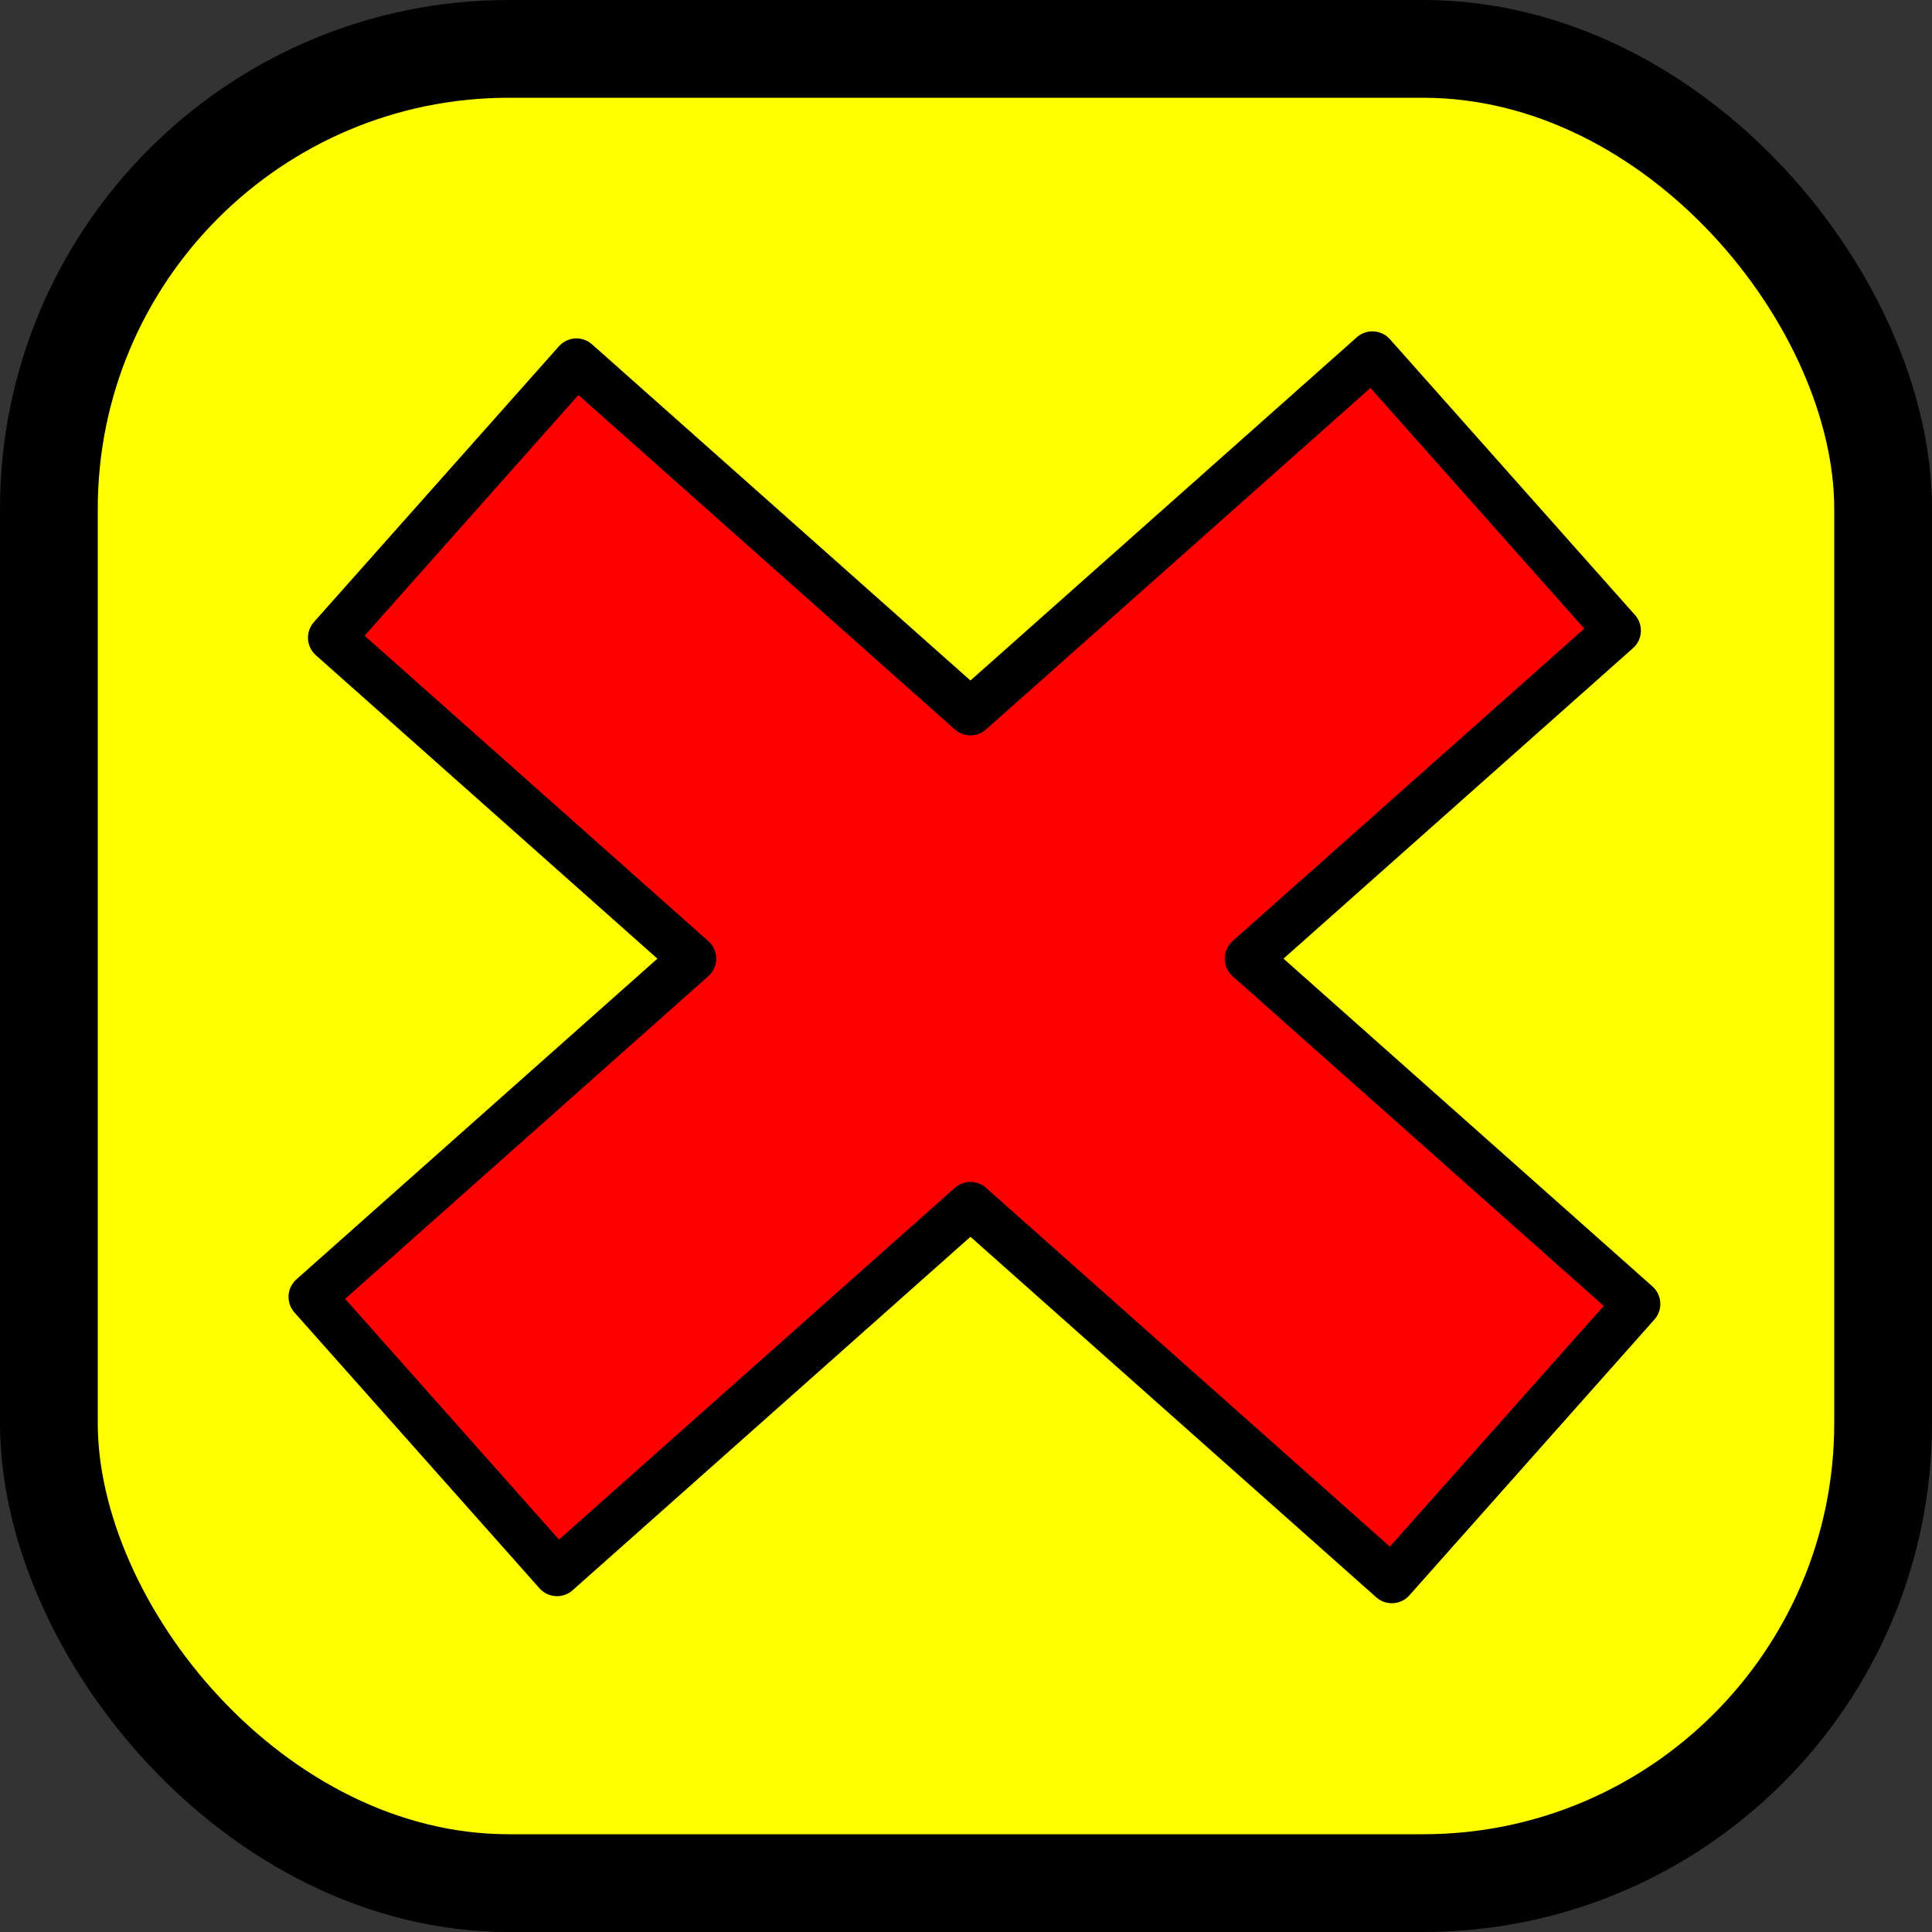<?xml version="1.0" encoding="UTF-8" standalone="no"?>
<!-- Created with Inkscape (http://www.inkscape.org/) -->

<svg
   xmlns:dc="http://purl.org/dc/elements/1.1/"
   xmlns:cc="http://creativecommons.org/ns#"
   xmlns:rdf="http://www.w3.org/1999/02/22-rdf-syntax-ns#"
   xmlns:svg="http://www.w3.org/2000/svg"
   xmlns="http://www.w3.org/2000/svg"
   xmlns:sodipodi="http://sodipodi.sourceforge.net/DTD/sodipodi-0.dtd"
   xmlns:inkscape="http://www.inkscape.org/namespaces/inkscape"
   width="256"
   height="256"
   viewBox="0 0 256 256"
   id="svg2"
   version="1.1"
   inkscape:version="0.91 r13725"
   sodipodi:docname="Controls_Cancel.svg"
   inkscape:export-filename="C:\Users\David.Chong\Desktop\Mycoventure\android\assets\ControlsCancel.png"
   inkscape:export-xdpi="90"
   inkscape:export-ydpi="90">
  <rect x="0" y="0" width="256" height="256" fill="#333333" stroke="none"/>
  <defs
     id="defs4" />
  <sodipodi:namedview
     id="base"
     pagecolor="#ffffff"
     bordercolor="#666666"
     borderopacity="1.0"
     inkscape:pageopacity="0.0"
     inkscape:pageshadow="2"
     inkscape:zoom="2.1356589"
     inkscape:cx="40.094636"
     inkscape:cy="137.77691"
     inkscape:document-units="px"
     inkscape:current-layer="layer1"
     showgrid="false"
     units="px"
     inkscape:window-width="1366"
     inkscape:window-height="706"
     inkscape:window-x="-8"
     inkscape:window-y="-8"
     inkscape:window-maximized="1" />
  <g
     inkscape:label="Layer 1"
     inkscape:groupmode="layer"
     id="layer1"
     transform="translate(0,-796.362)">
    <rect
       style="opacity:1;fill:#ffff00;fill-opacity:1;fill-rule:nonzero;stroke:#000000;stroke-width:12.954;stroke-linecap:round;stroke-linejoin:round;stroke-miterlimit:4;stroke-dasharray:none;stroke-opacity:1"
       id="rect4153"
       width="243.046"
       height="243.046"
       x="6.477"
       y="802.839"
       ry="60.948" />
    <path
       style="opacity:1;fill:#ff0000;fill-opacity:1;fill-rule:nonzero;stroke:#000000;stroke-width:6.221;stroke-linecap:round;stroke-linejoin:round;stroke-miterlimit:4;stroke-dasharray:none;stroke-opacity:1"
       d="m 181.849,843.379 -53.26,47.316 -52.205,-46.381 -32.465,36.543 47.873,42.531 -50.449,44.82 32.467,36.543 54.781,-48.67 55.834,49.605 32.465,-36.543 -51.502,-45.756 48.928,-43.469 -32.467,-36.541 z"
       id="rect4154"
       inkscape:connector-curvature="0" />
  </g>
</svg>
